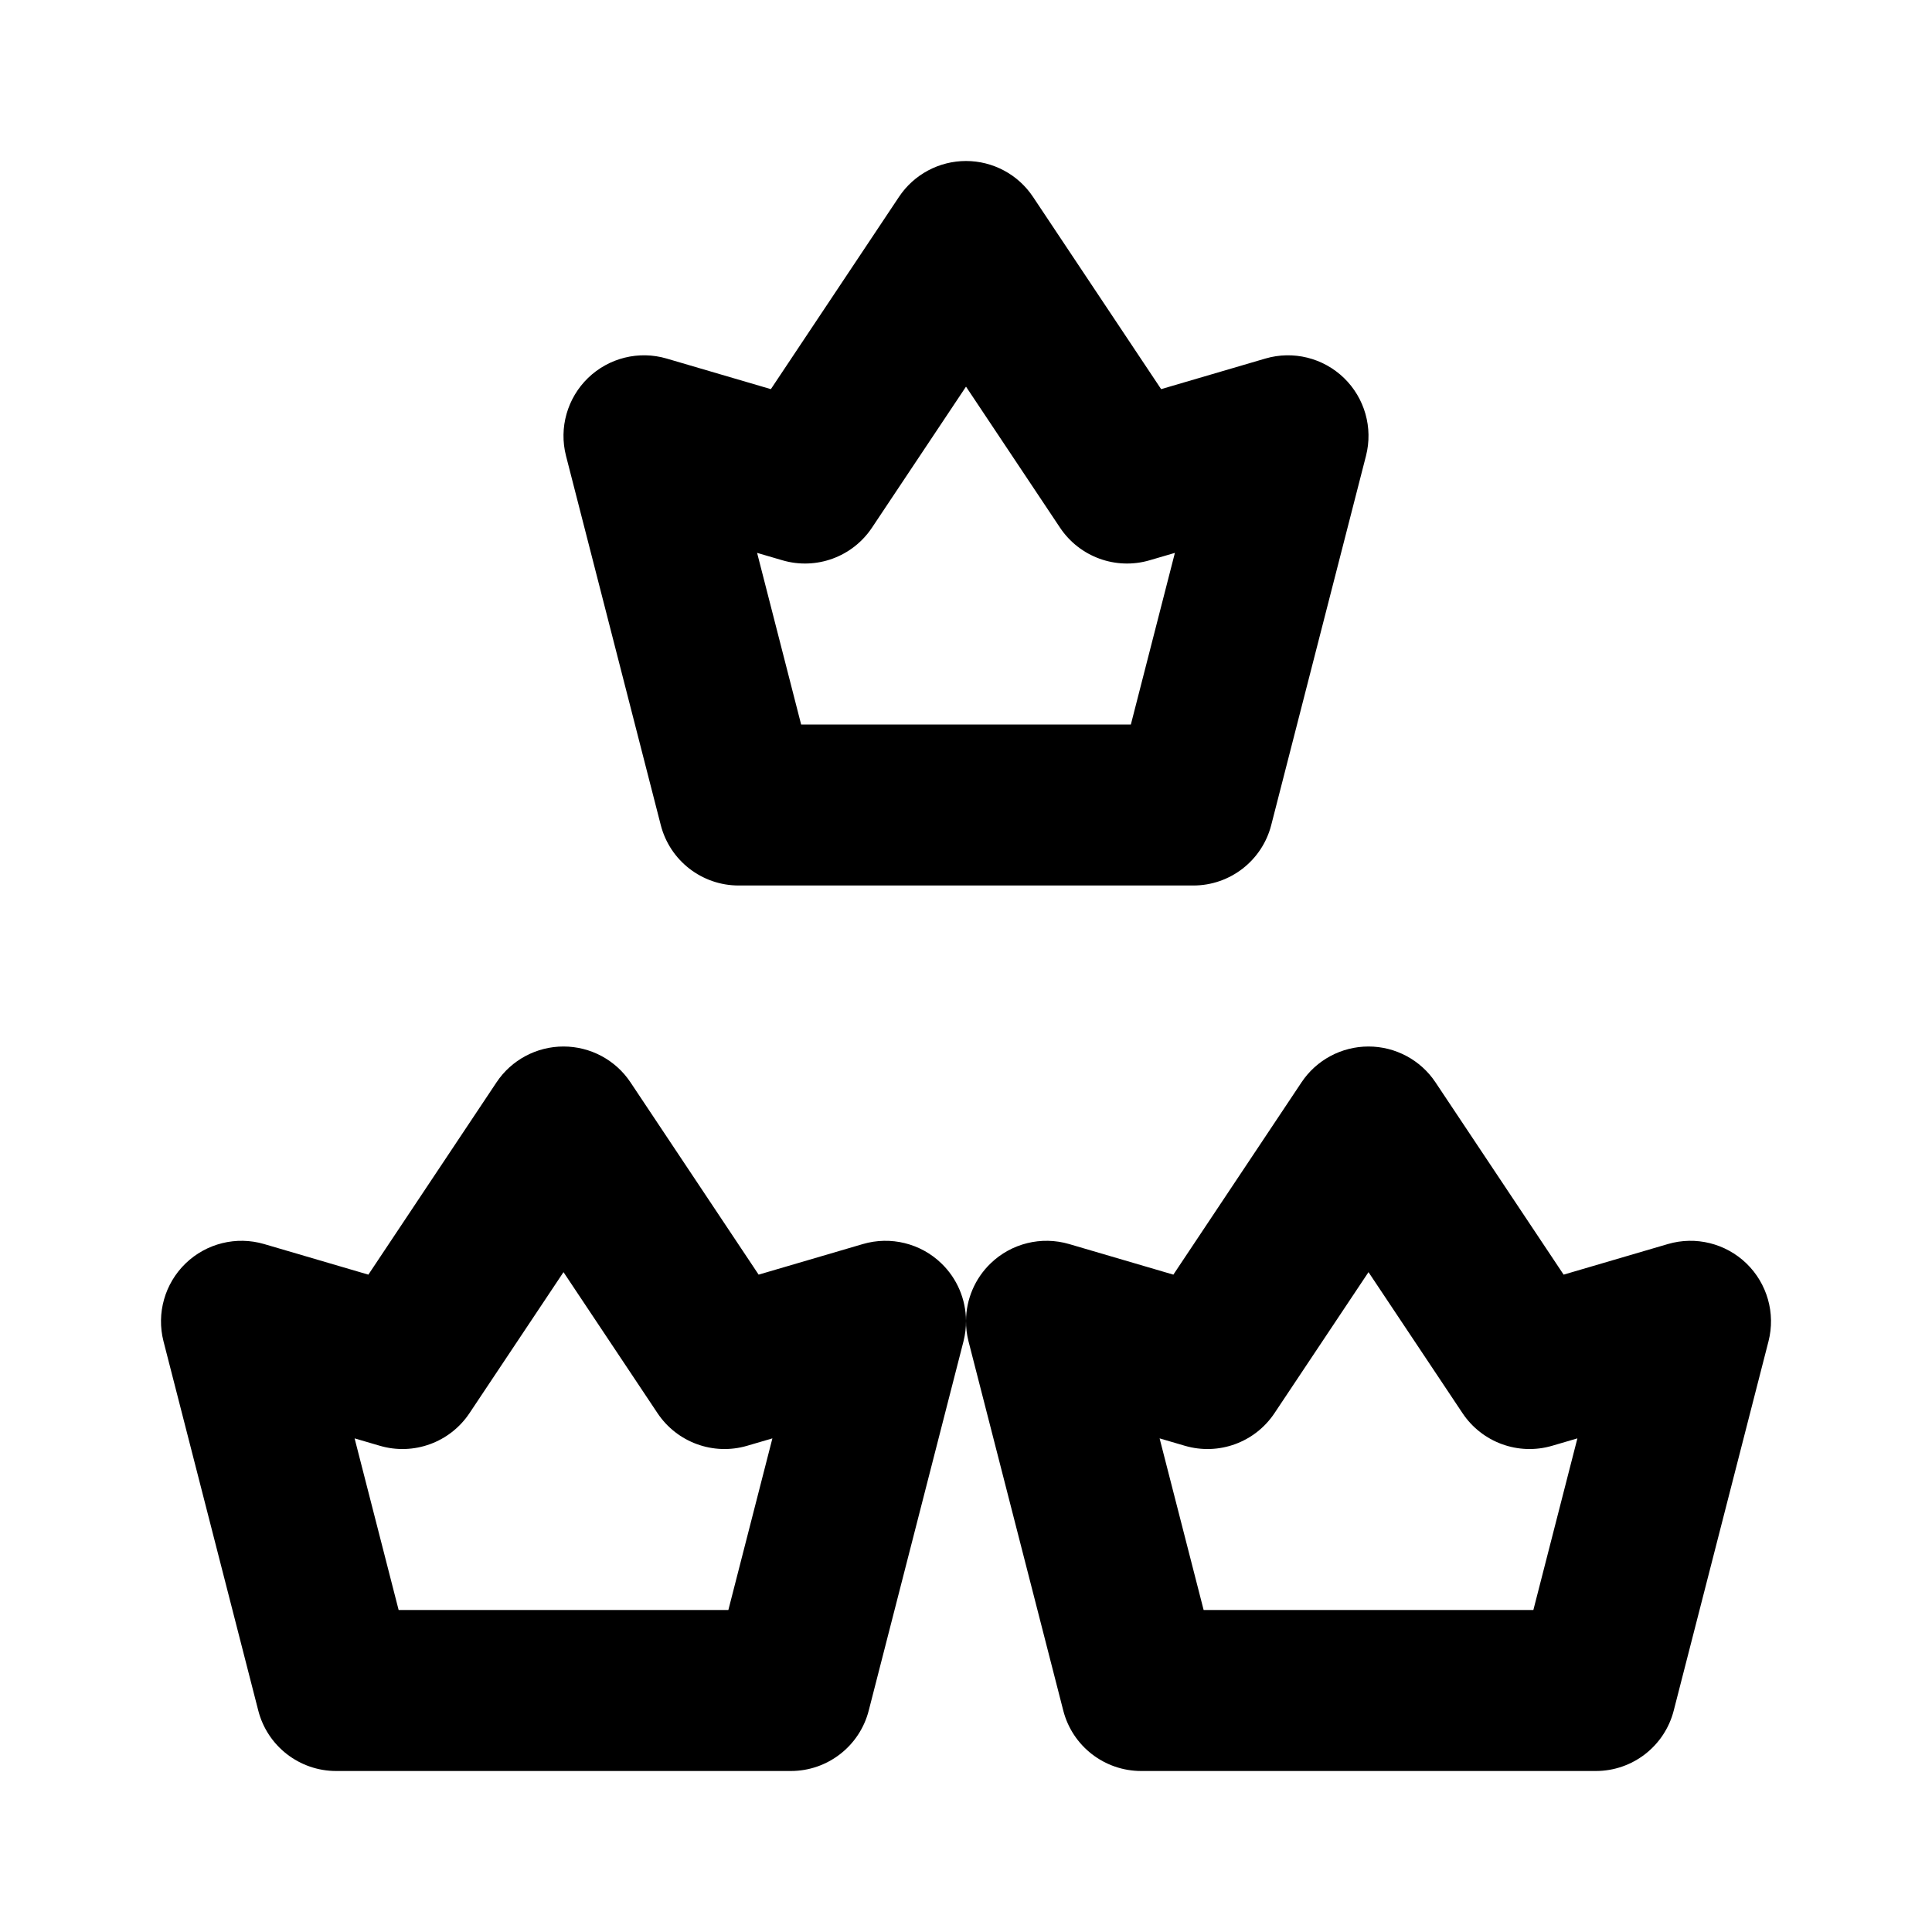 <svg viewBox="0 0 24 24" xmlns="http://www.w3.org/2000/svg">
<g id="Component 2">
<g id="Union">
<path fill-rule="evenodd" clip-rule="evenodd" d="M12 2C12.334 2 12.647 2.167 12.832 2.445L14.424 4.834L15.719 4.454C16.064 4.353 16.436 4.445 16.695 4.695C16.953 4.945 17.058 5.314 16.969 5.662L15.792 10.248C15.679 10.691 15.28 11 14.824 11H9.176C8.72 11 8.321 10.691 8.208 10.248L7.031 5.662C6.942 5.314 7.047 4.945 7.305 4.695C7.564 4.445 7.936 4.353 8.281 4.454L9.576 4.834L11.168 2.445C11.353 2.167 11.666 2 12 2ZM12 4.803L10.832 6.555C10.589 6.919 10.139 7.083 9.719 6.96L9.405 6.868L9.952 9H14.048L14.595 6.868L14.281 6.96C13.862 7.083 13.411 6.919 13.168 6.555L12 4.803Z"/>
<path fill-rule="evenodd" clip-rule="evenodd" d="M7 13C7.334 13 7.647 13.167 7.832 13.445L9.424 15.834L10.719 15.454C11.064 15.353 11.437 15.445 11.695 15.695C11.891 15.884 11.998 16.142 12 16.407C12.001 16.492 11.99 16.578 11.969 16.662L10.792 21.248C10.679 21.691 10.28 22 9.824 22H4.176C3.72 22 3.321 21.691 3.208 21.248L2.031 16.662C1.942 16.314 2.047 15.945 2.305 15.695C2.564 15.445 2.936 15.353 3.281 15.454L4.576 15.834L6.168 13.445C6.353 13.167 6.666 13 7 13ZM7 15.803L5.832 17.555C5.589 17.919 5.138 18.083 4.719 17.96L4.405 17.868L4.952 20H9.048L9.595 17.868L9.281 17.96C8.862 18.083 8.411 17.919 8.168 17.555L7 15.803Z"/>
<path fill-rule="evenodd" clip-rule="evenodd" d="M12 16.407C12.002 16.142 12.109 15.884 12.305 15.695C12.563 15.445 12.936 15.353 13.281 15.454L14.576 15.834L16.168 13.445C16.353 13.167 16.666 13 17 13C17.334 13 17.647 13.167 17.832 13.445L19.424 15.834L20.719 15.454C21.064 15.353 21.436 15.445 21.695 15.695C21.953 15.945 22.058 16.314 21.969 16.662L20.792 21.248C20.679 21.691 20.28 22 19.824 22H14.177C13.72 22 13.321 21.691 13.208 21.248L12.031 16.662C12.01 16.578 11.999 16.492 12 16.407ZM15.832 17.555L17 15.803L18.168 17.555C18.411 17.919 18.862 18.083 19.281 17.96L19.595 17.868L19.048 20H14.952L14.405 17.868L14.719 17.96C15.139 18.083 15.589 17.919 15.832 17.555Z"/>
</g>
</g>
</svg>
